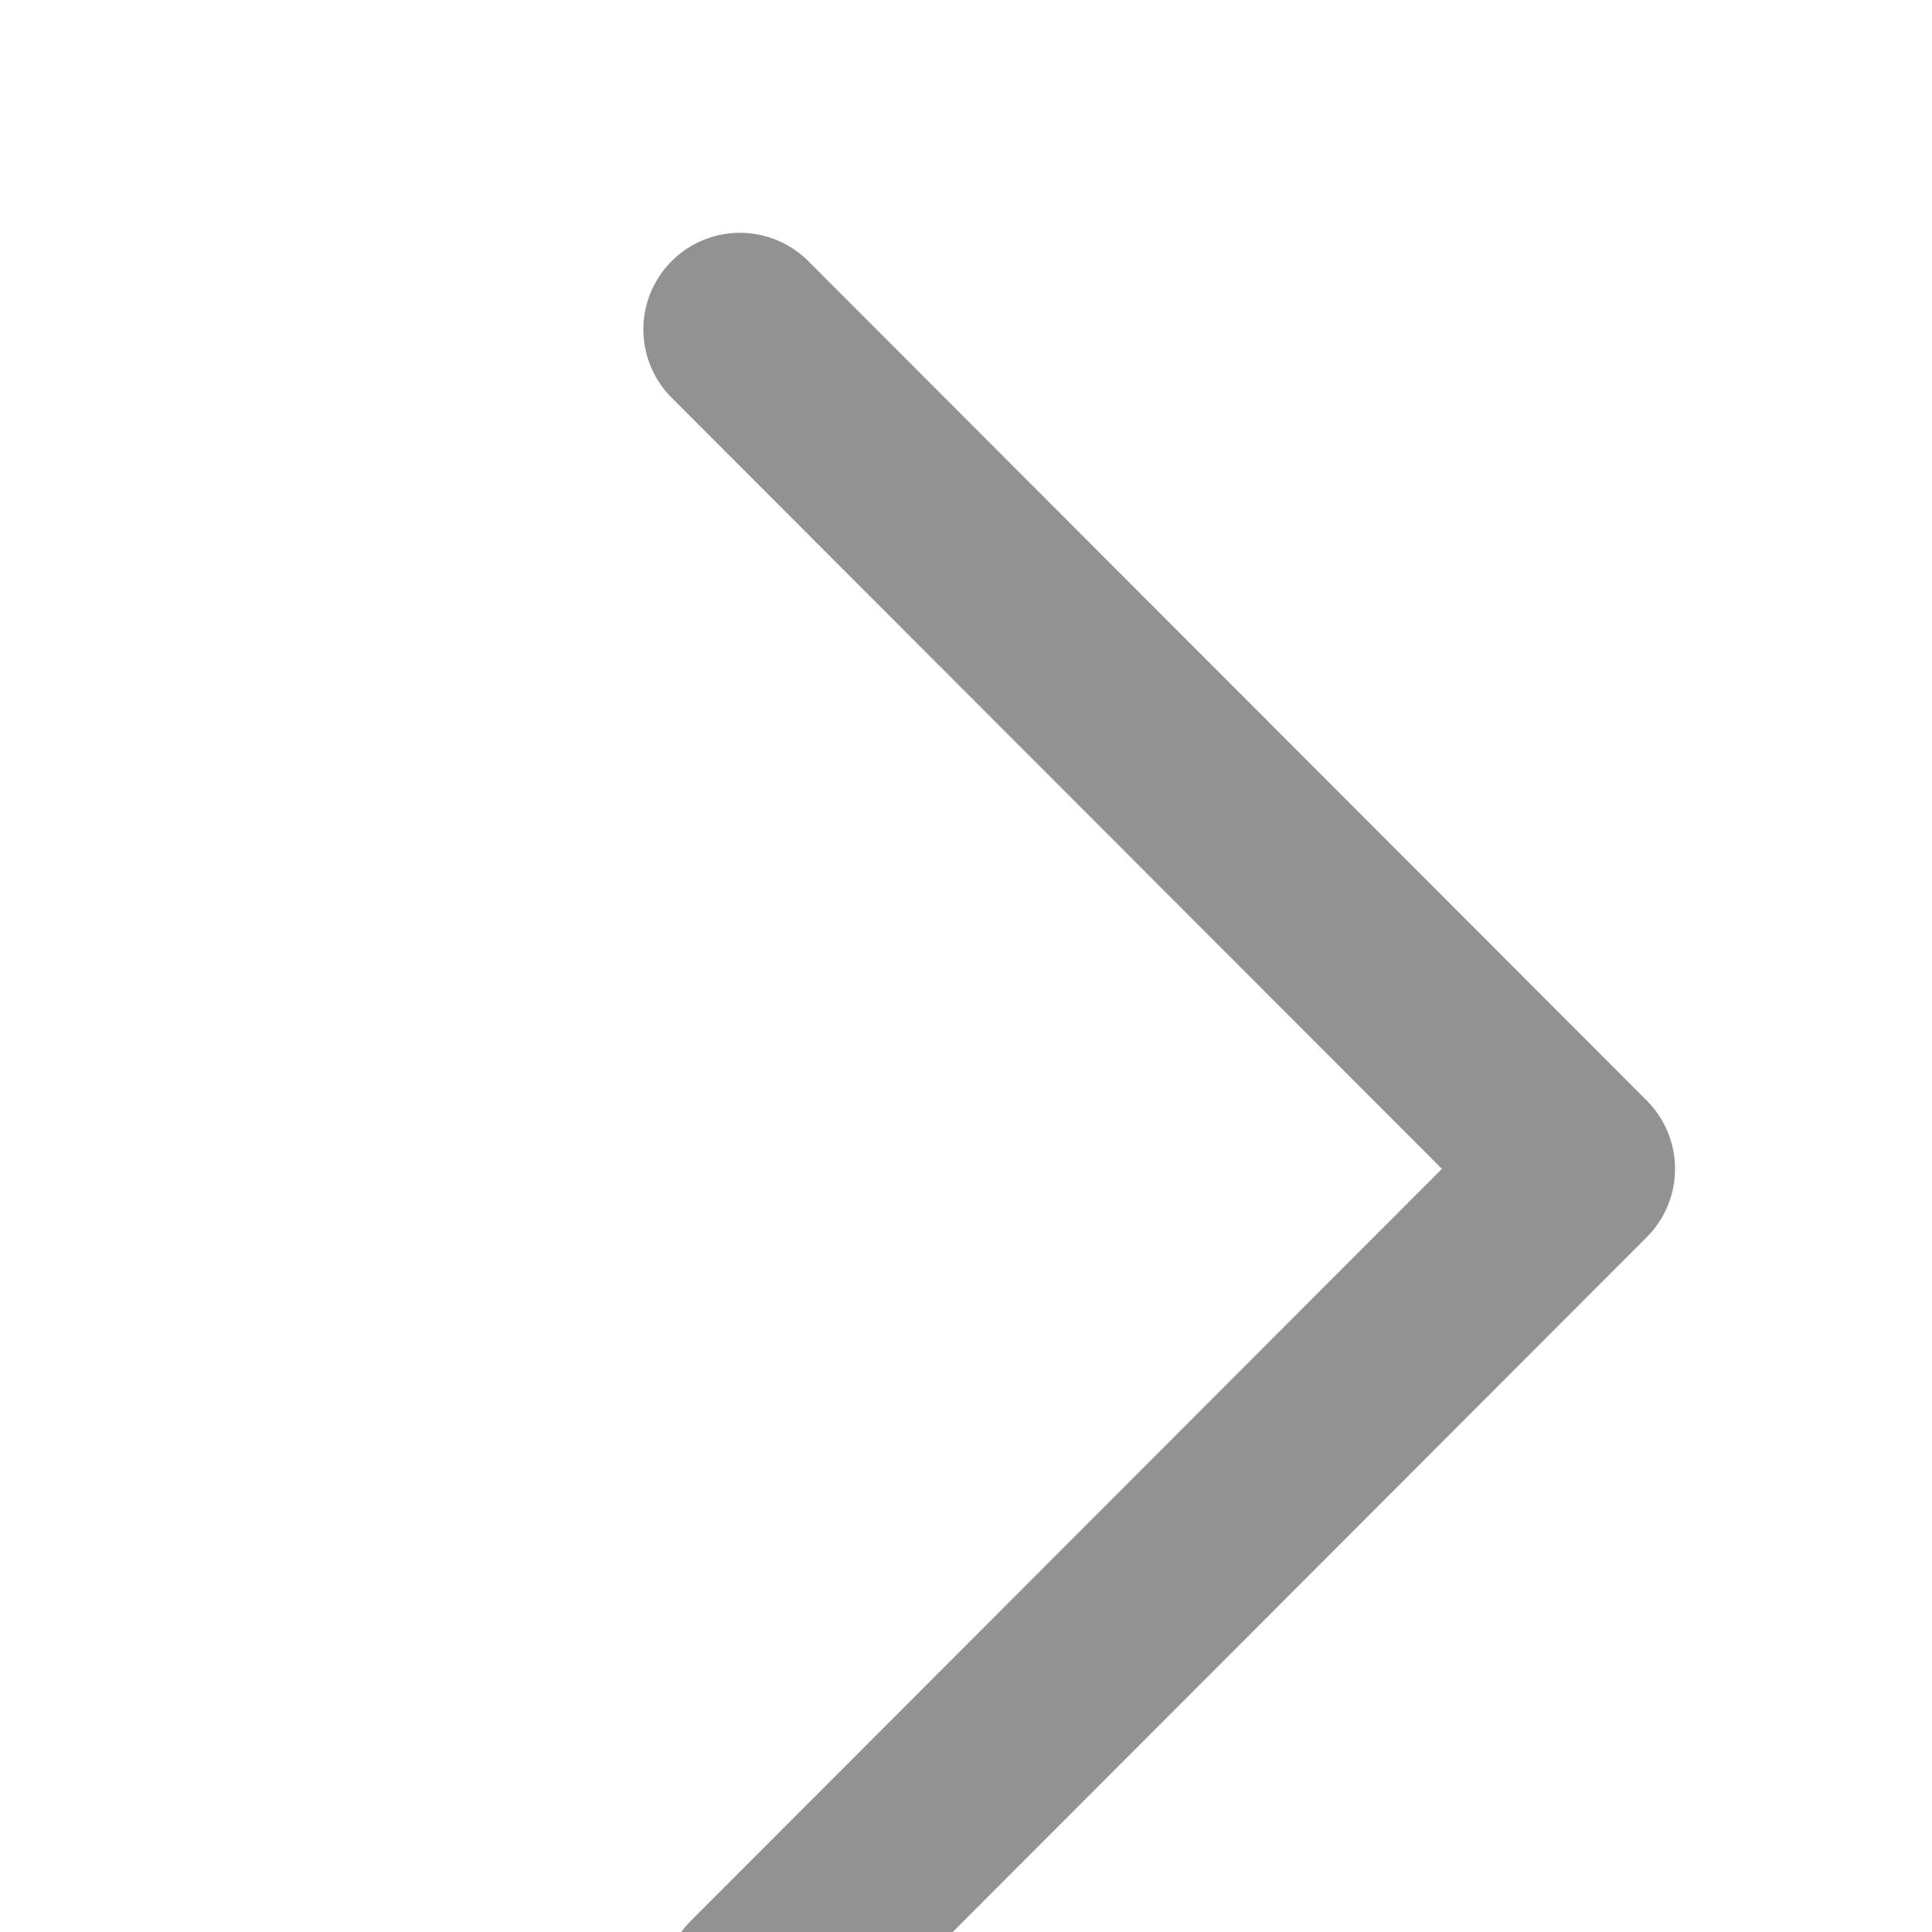 <svg width="20" height="20" xmlns="http://www.w3.org/2000/svg">

 <title/>
 <g>
  <title>background</title>
  <rect fill="none" id="canvas_background" height="402" width="582" y="-1" x="-1"/>
 </g>
 <g>
  <title>Layer 1</title>
  <polyline stroke-width="2px" stroke-linejoin="round" stroke-linecap="round" stroke="#929292" fill="none" points="7.66 3.41 16.34 12.1 7.86 20.59" id="_Path_" class="Graphic-Style"/>
 </g>
</svg>
